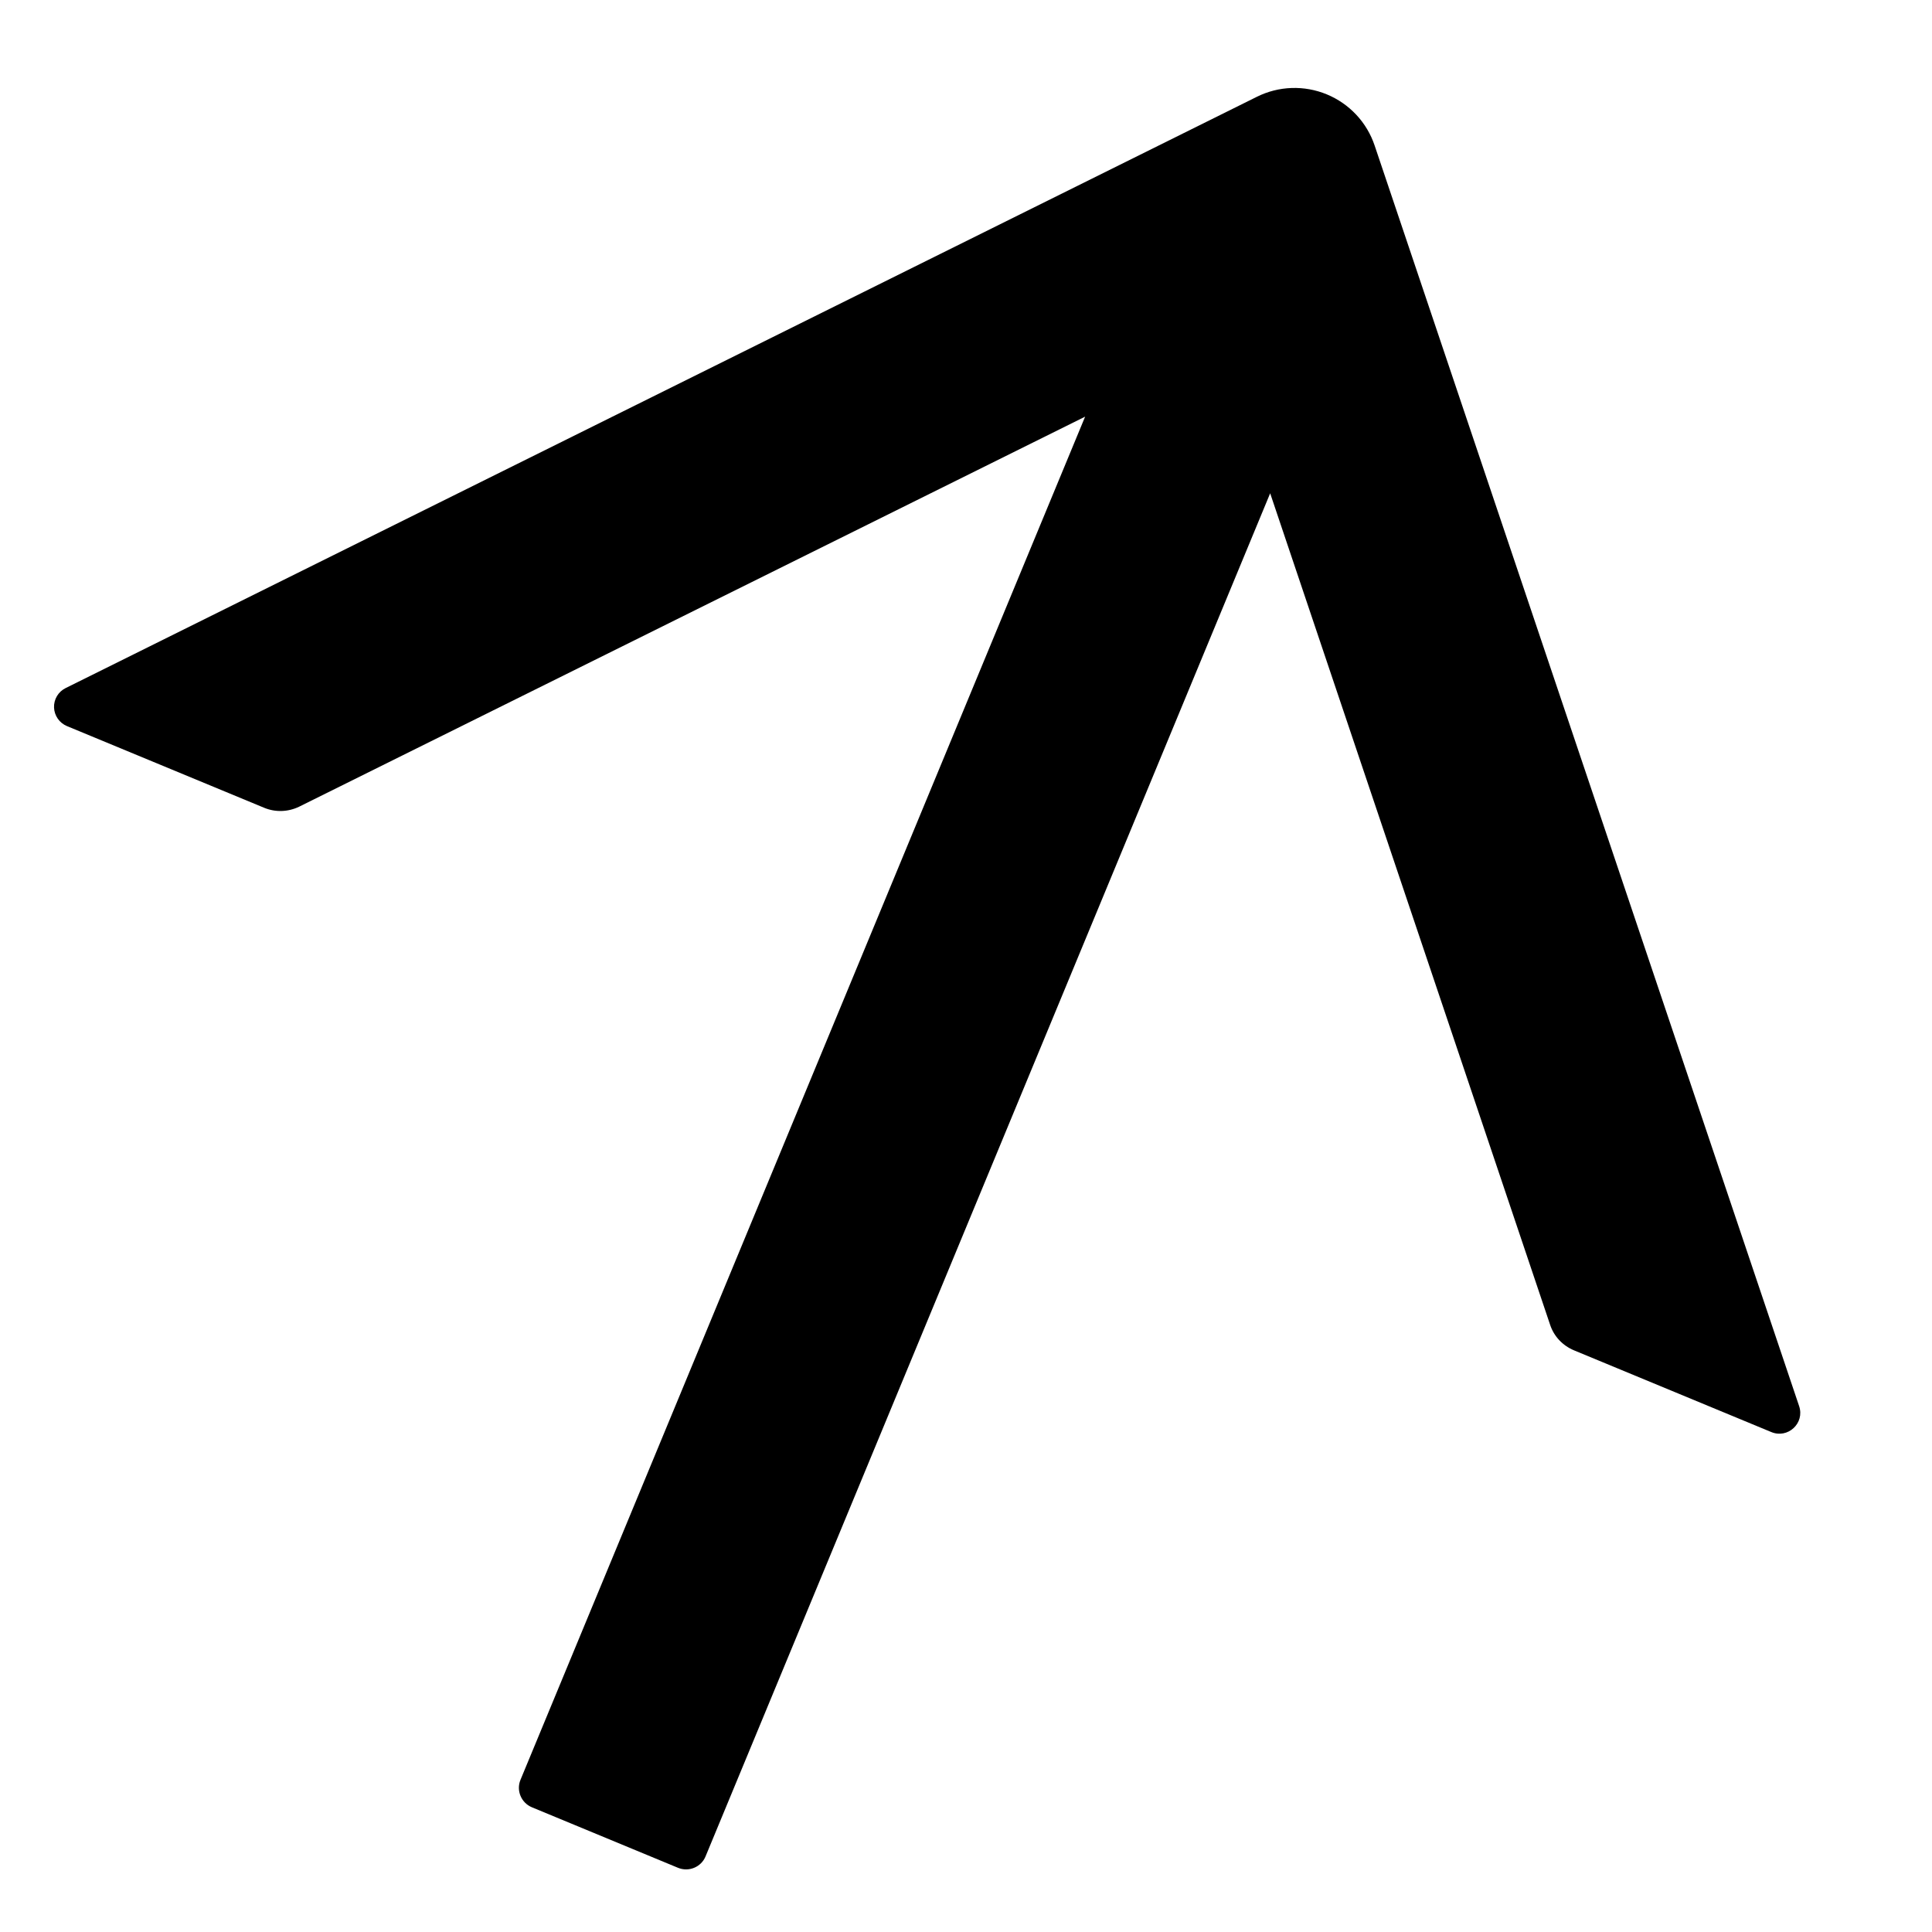 <svg width="512" height="512" viewBox="0 0 512 512" fill="none" xmlns="http://www.w3.org/2000/svg">
<g clip-path="url(#clip0_1_2)">
<path d="M476.79 372.644L364.285 38.543C363.269 35.52 361.613 32.748 359.43 30.414C357.248 28.08 354.588 26.238 351.633 25.014C348.677 23.79 345.495 23.212 342.301 23.319C339.107 23.426 335.976 24.215 333.12 25.634L17.386 182.353C16.433 182.824 15.637 183.56 15.093 184.471C14.549 185.382 14.281 186.431 14.319 187.492C14.357 188.553 14.701 189.583 15.309 190.457C15.918 191.332 16.765 192.015 17.75 192.425L70.014 214.073C72.982 215.302 76.352 215.195 79.282 213.778L287.57 110.417L137.931 471.679C136.761 474.502 138.127 477.774 140.966 478.95L179.68 494.985C182.519 496.161 185.799 494.814 186.968 491.991L336.608 130.729L410.802 351.098C411.807 354.145 414.115 356.605 417.148 357.861L469.411 379.509C473.799 381.326 478.312 377.183 476.79 372.644Z" fill="black"/>
</g>
<defs>
<clipPath id="clip0_1_2">
<rect width="512" height="512" fill="white"/>
</clipPath>
</defs>
</svg>
